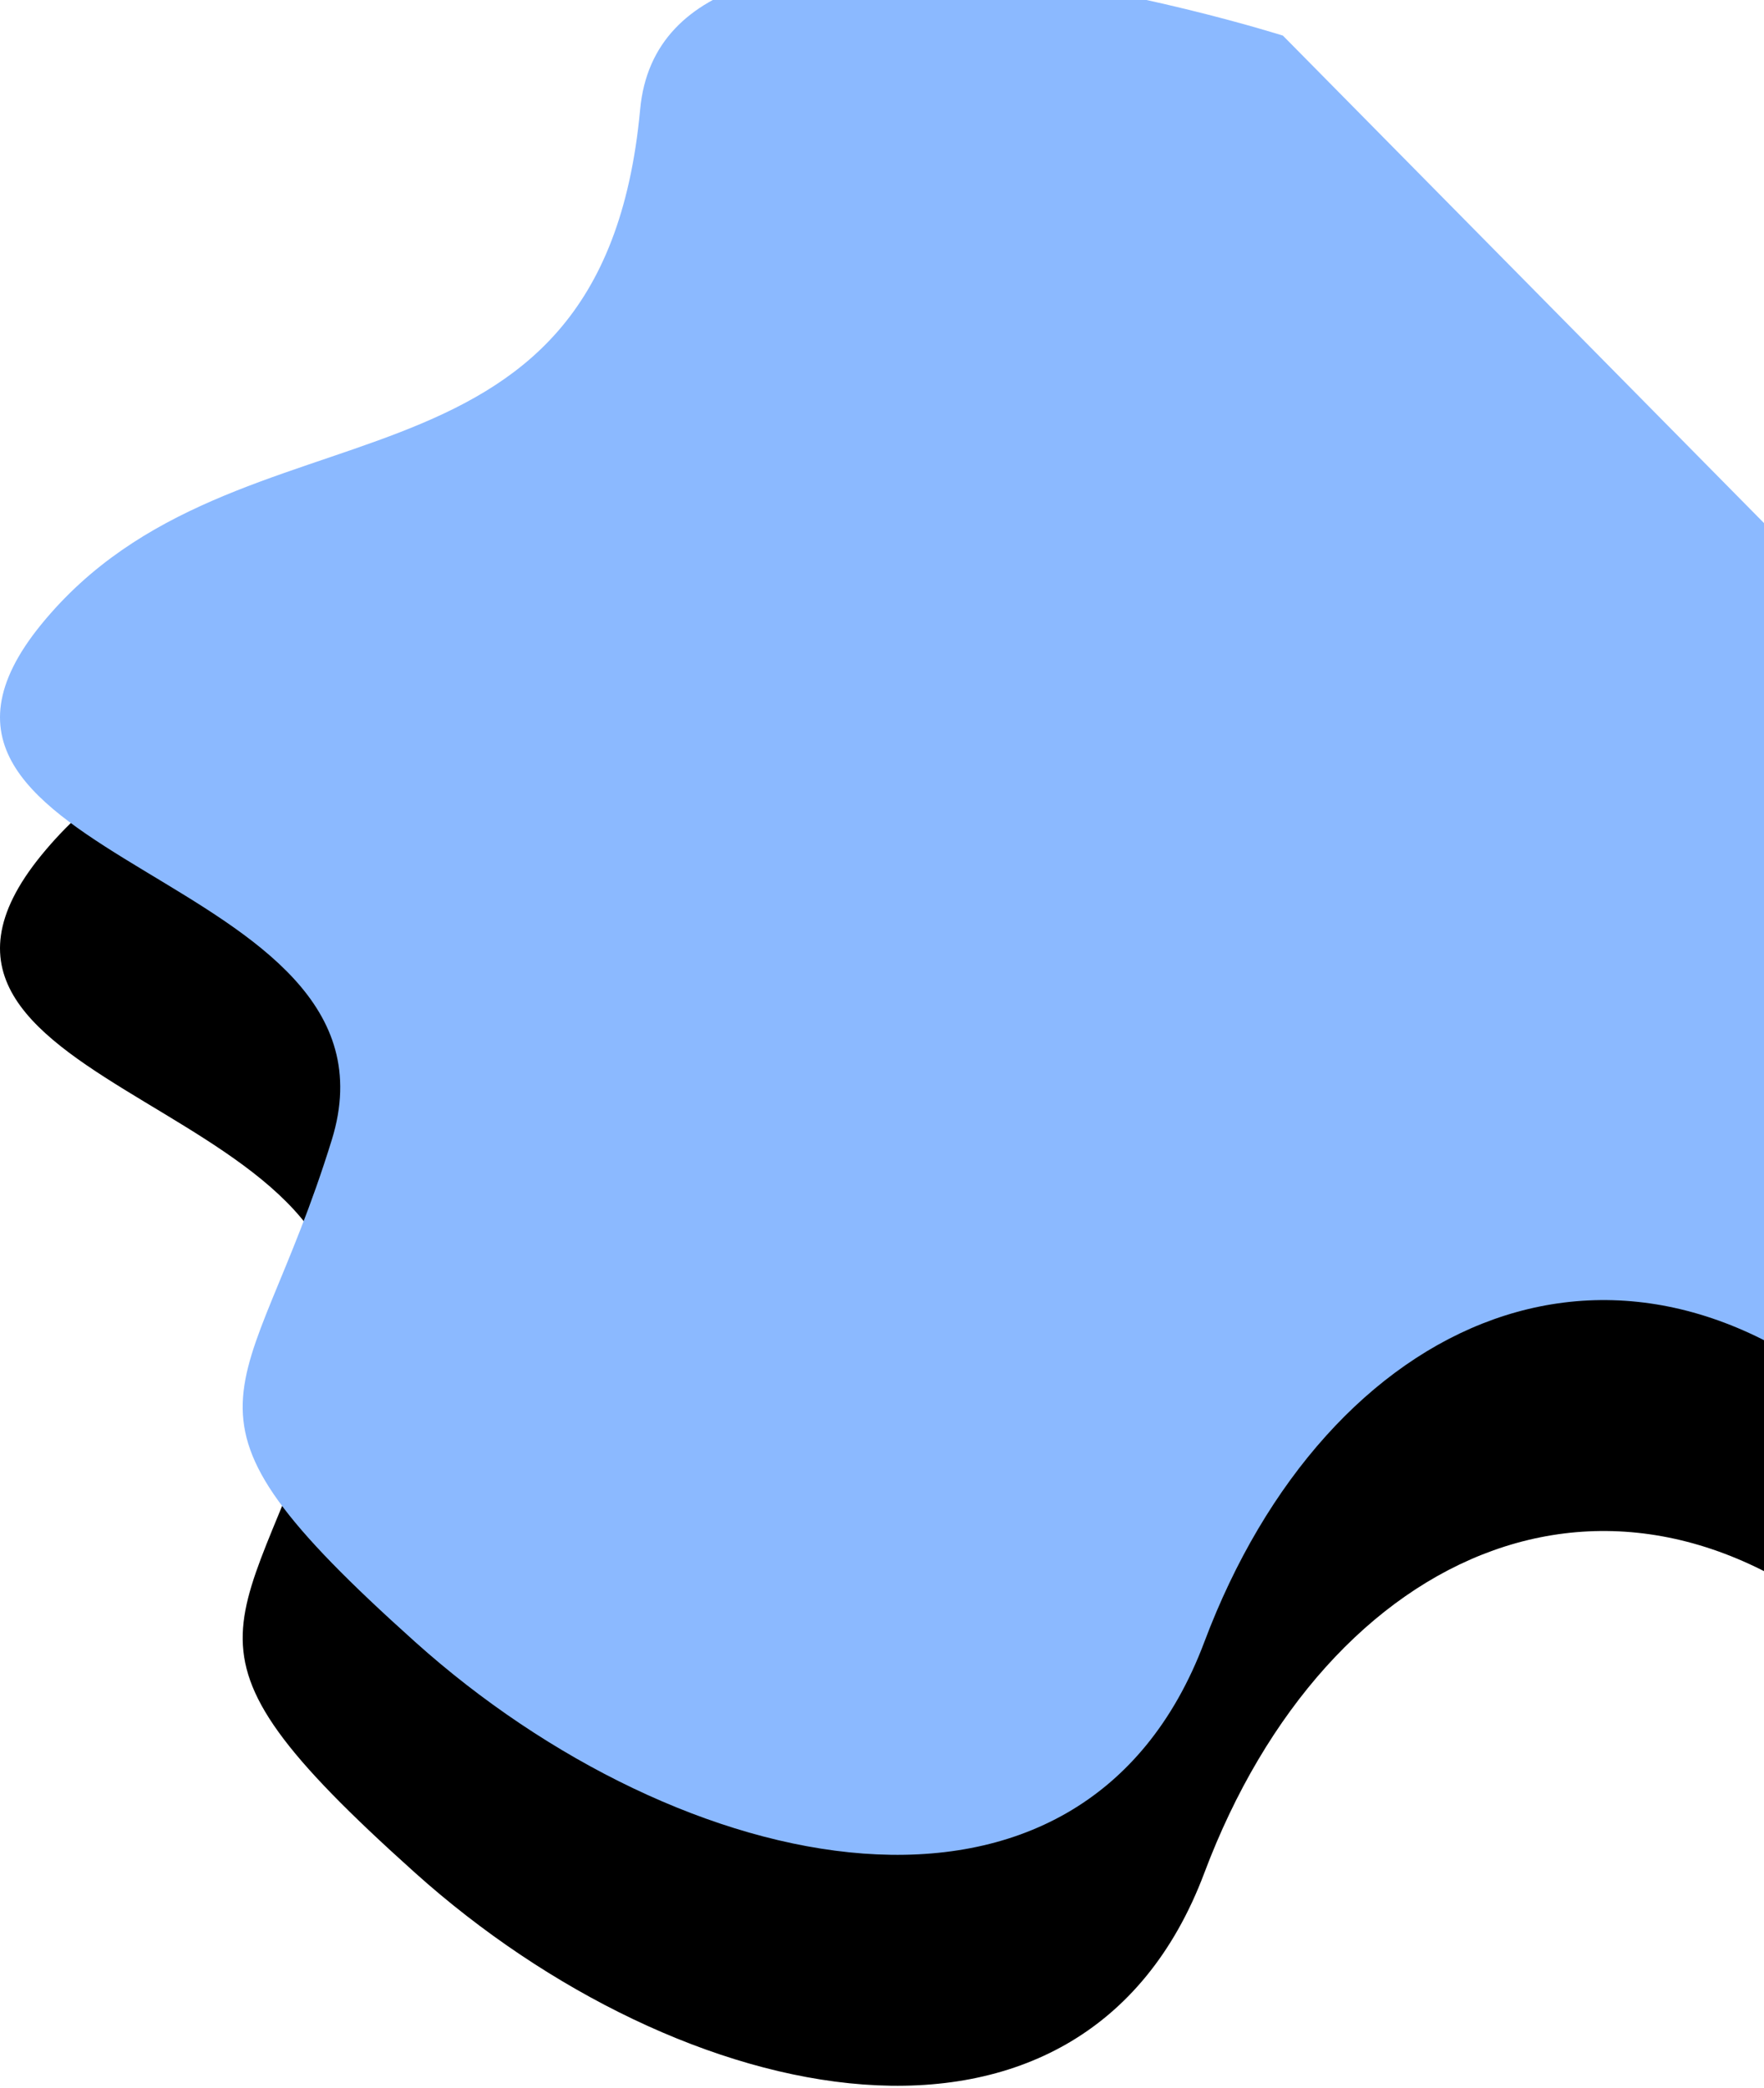 <svg width="741" height="877" viewBox="0 0 741 877" fill="none" xmlns="http://www.w3.org/2000/svg">
<path d="M17.405 359.189C99.905 258.189 252.784 317.214 268.905 142.958C279.405 29.458 538.905 111.958 538.905 111.958L1012.9 592.189C1012.9 592.189 901.905 802.189 792.405 697.189C682.905 592.189 557.404 649.689 505.905 786.698C454.405 923.706 285.905 886.706 174.405 786.698C62.905 686.689 104.405 689.189 139.405 575.689C174.405 462.189 -65.095 460.189 17.405 359.189Z" fill="black"/>
<path d="M17.405 262.189C99.905 161.189 252.784 220.214 268.905 45.958C279.405 -67.542 538.905 14.958 538.905 14.958L1012.9 495.189C1012.9 495.189 901.905 705.189 792.405 600.189C682.905 495.189 557.404 552.689 505.905 689.698C454.405 826.706 285.905 789.706 174.405 689.698C62.905 589.689 104.405 592.189 139.405 478.689C174.405 365.189 -65.095 363.189 17.405 262.189Z" fill="#8BB9FF"/>
</svg>
